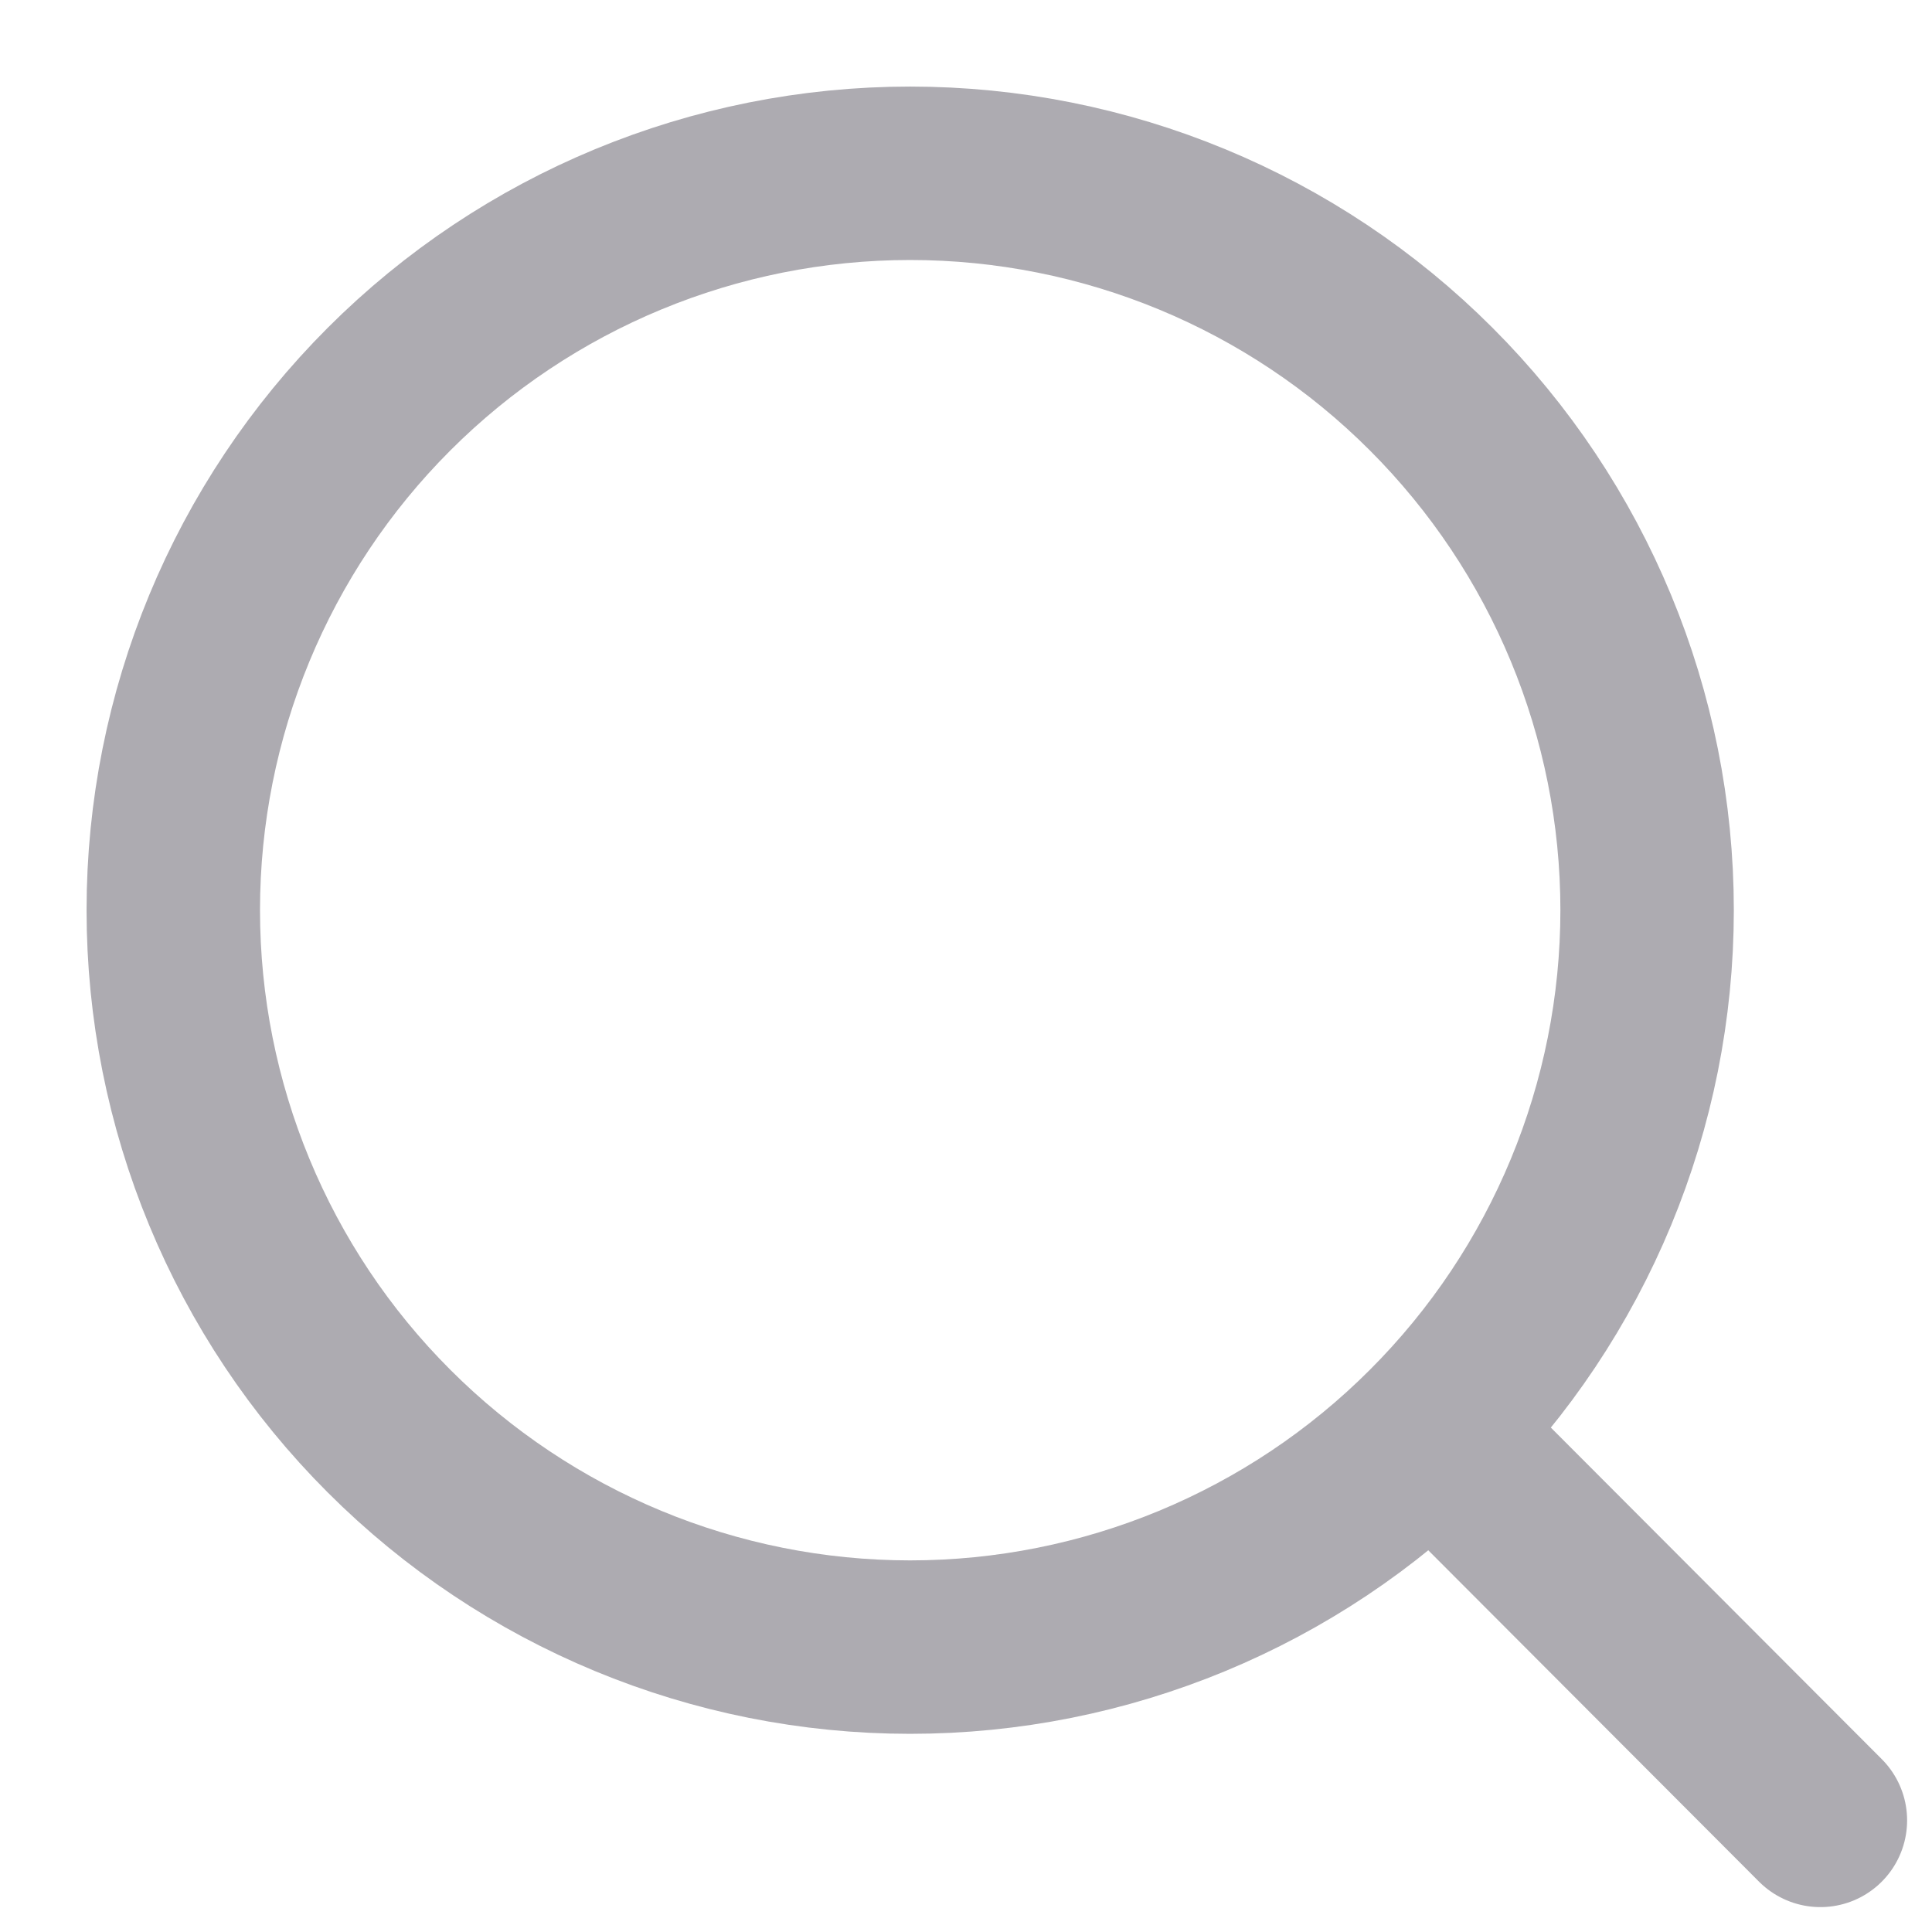 <svg width="13" height="13" viewBox="0 0 13 13" fill="none" xmlns="http://www.w3.org/2000/svg">
<path d="M12.249 12.249L9.633 9.628M11.083 6.124C11.083 7.439 10.56 8.701 9.63 9.63C8.701 10.56 7.439 11.083 6.124 11.083C4.809 11.083 3.548 10.56 2.618 9.63C1.688 8.701 1.166 7.439 1.166 6.124C1.166 4.809 1.688 3.548 2.618 2.618C3.548 1.688 4.809 1.166 6.124 1.166C7.439 1.166 8.701 1.688 9.63 2.618C10.56 3.548 11.083 4.809 11.083 6.124V6.124Z" stroke="#ADABB1" stroke-width="1.167" stroke-linecap="round"/>
</svg>
